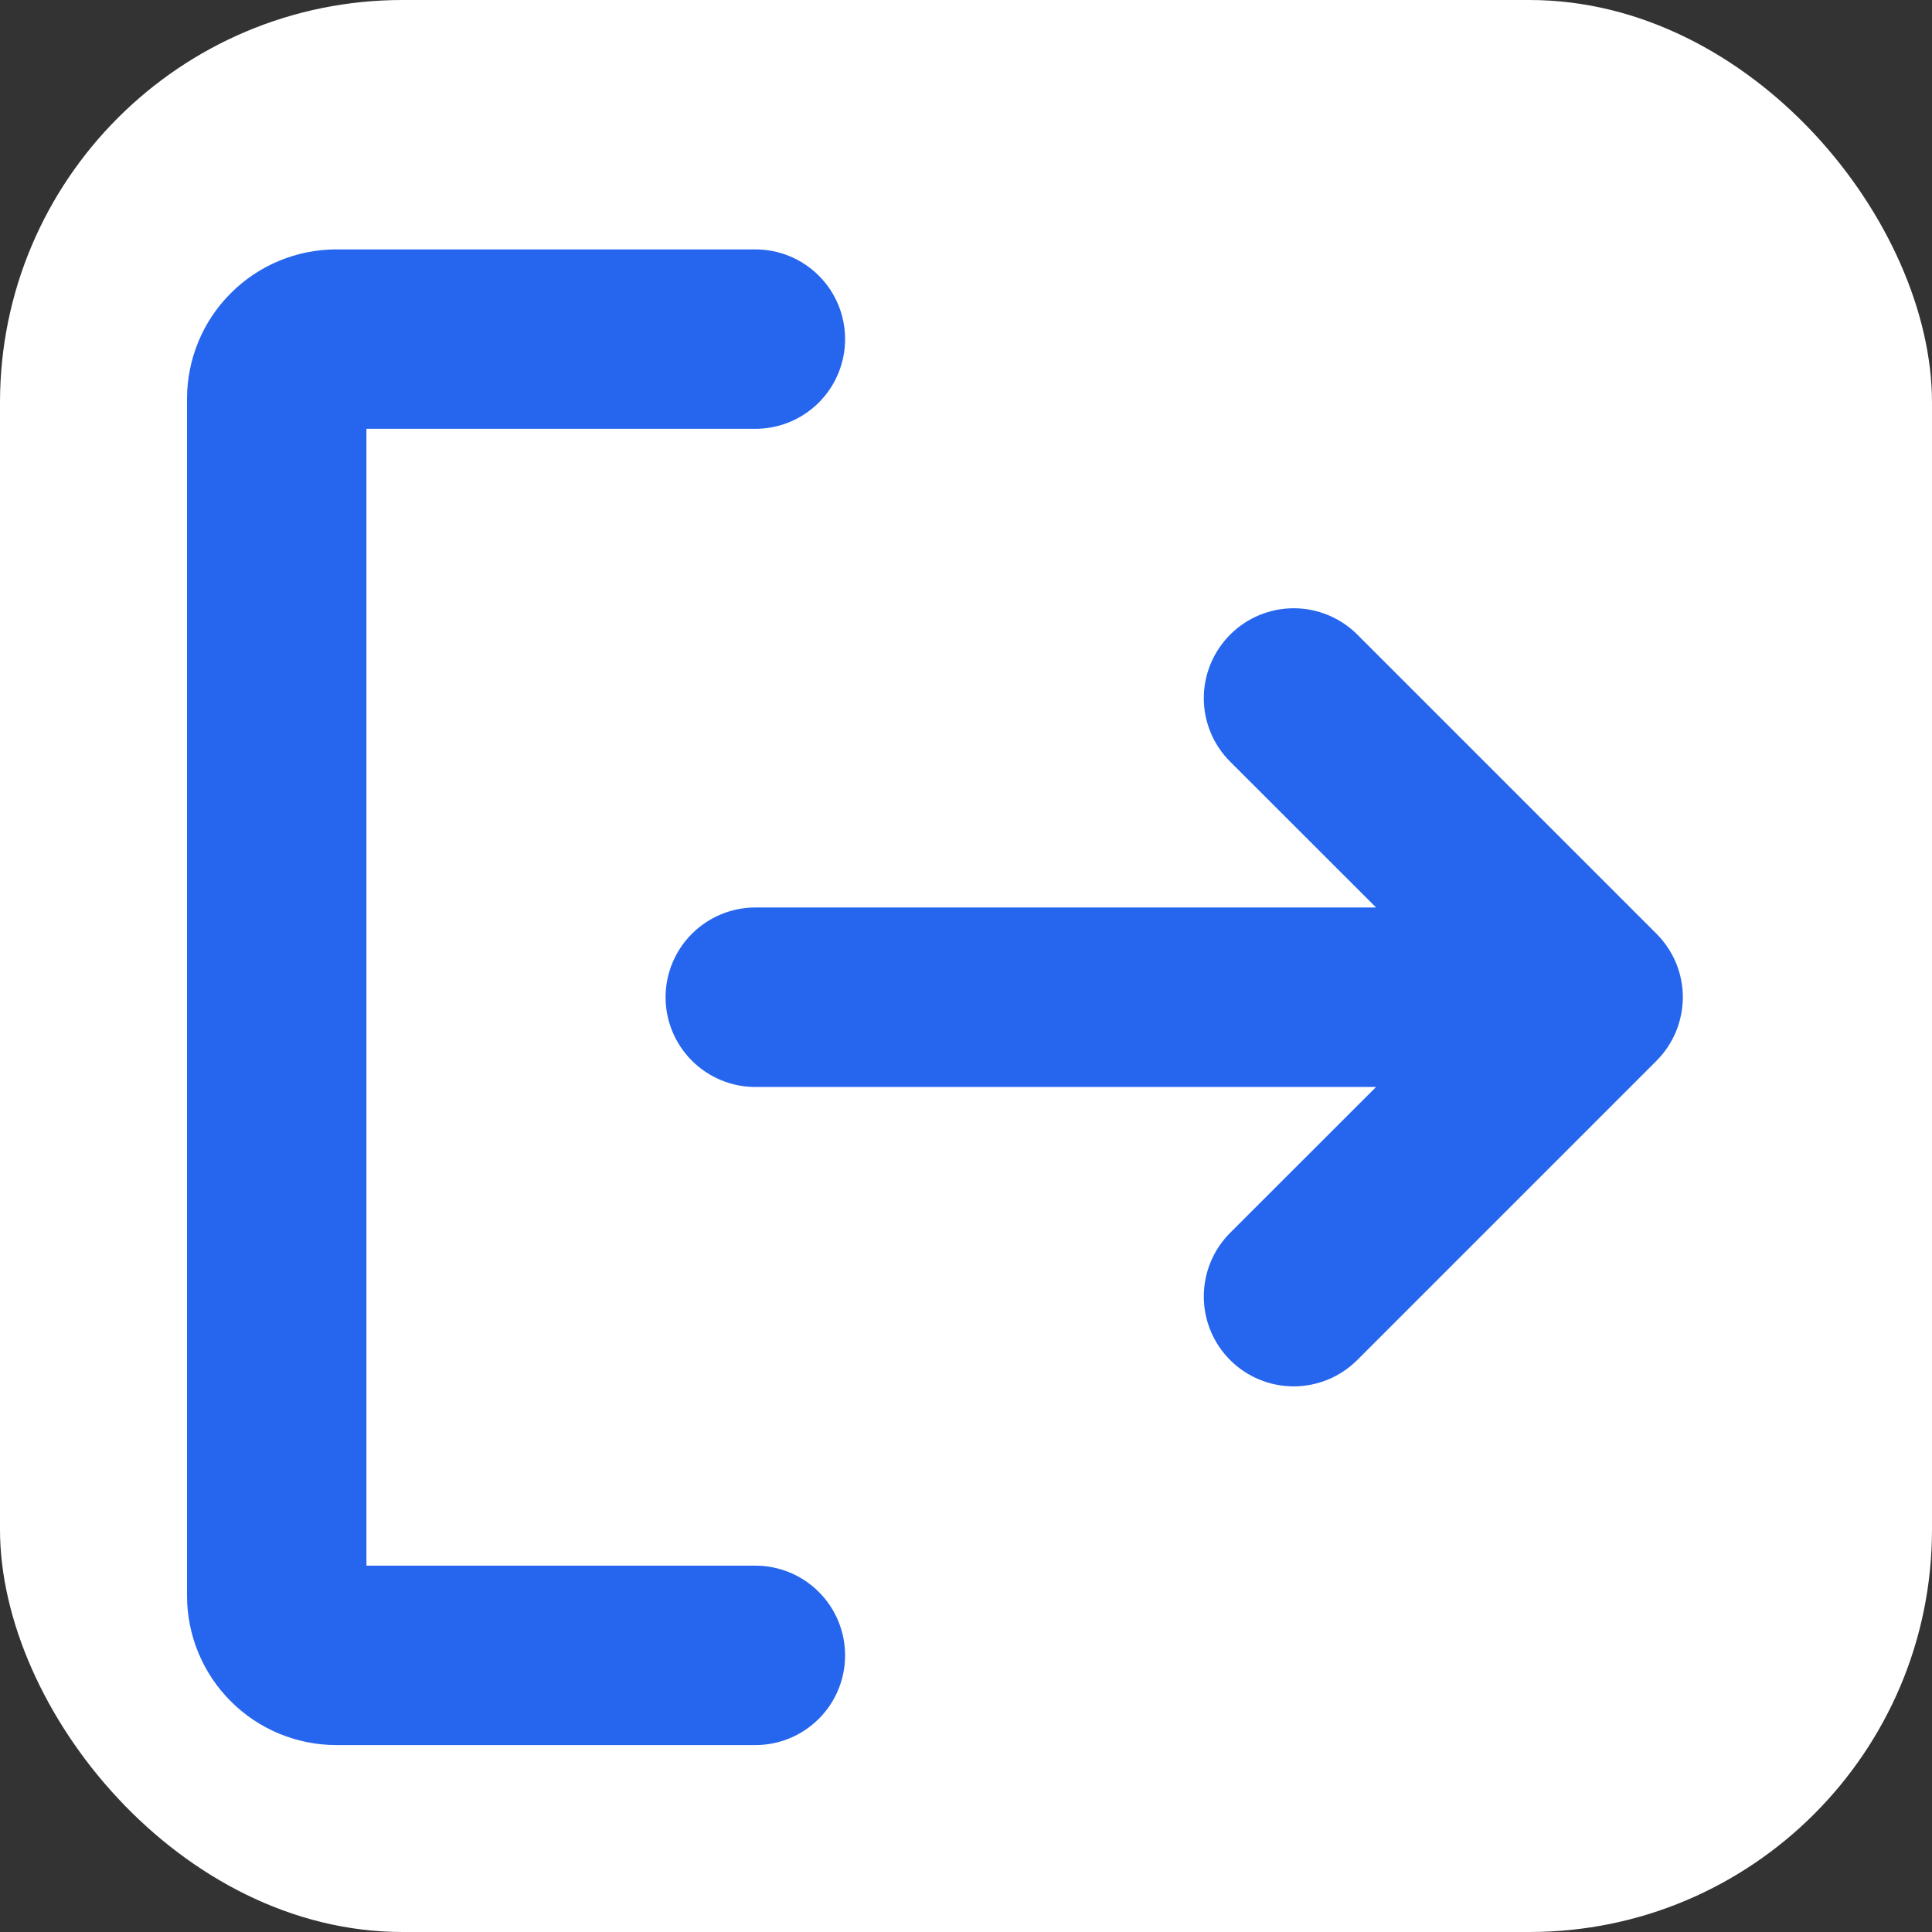 <svg width="24" height="24" viewBox="0 0 24 24" fill="none" xmlns="http://www.w3.org/2000/svg">
<rect x="0" y="0" width="24" height="24" fill="#333333" stroke="none"/>
<g clip-path="url(#clip0_218_10181)">
<rect width="24" height="24" rx="5" fill="white"/>
<path d="M10.498 20.564C10.498 20.859 10.381 21.143 10.171 21.352C9.962 21.561 9.679 21.678 9.383 21.678H4.181C3.688 21.678 3.215 21.483 2.867 21.134C2.518 20.786 2.323 20.313 2.323 19.82V4.956C2.323 4.463 2.518 3.99 2.867 3.642C3.215 3.293 3.688 3.098 4.181 3.098H9.383C9.679 3.098 9.962 3.215 10.171 3.424C10.381 3.633 10.498 3.917 10.498 4.212C10.498 4.508 10.381 4.792 10.171 5.001C9.962 5.21 9.679 5.327 9.383 5.327H4.552V19.449H9.383C9.679 19.449 9.962 19.566 10.171 19.775C10.381 19.984 10.498 20.268 10.498 20.564ZM20.577 11.599L16.861 7.883C16.652 7.674 16.367 7.556 16.071 7.556C15.775 7.556 15.491 7.674 15.282 7.883C15.072 8.093 14.954 8.377 14.954 8.673C14.954 8.969 15.072 9.253 15.282 9.462L17.094 11.273H9.383C9.088 11.273 8.804 11.391 8.595 11.6C8.386 11.809 8.268 12.092 8.268 12.388C8.268 12.684 8.386 12.967 8.595 13.176C8.804 13.385 9.088 13.503 9.383 13.503H17.094L15.281 15.315C15.071 15.525 14.954 15.809 14.954 16.105C14.954 16.401 15.071 16.685 15.281 16.895C15.49 17.104 15.774 17.222 16.07 17.222C16.367 17.222 16.651 17.104 16.86 16.895L20.576 13.179C20.68 13.075 20.763 12.952 20.819 12.817C20.875 12.681 20.904 12.536 20.905 12.389C20.905 12.242 20.876 12.097 20.82 11.961C20.763 11.826 20.681 11.703 20.577 11.599Z" fill="#2666EE"/>
</g>
<defs>
<clipPath id="clip0_218_10181">
<rect width="24" height="24" rx="5" fill="white"/>
</clipPath>
</defs>
</svg>
